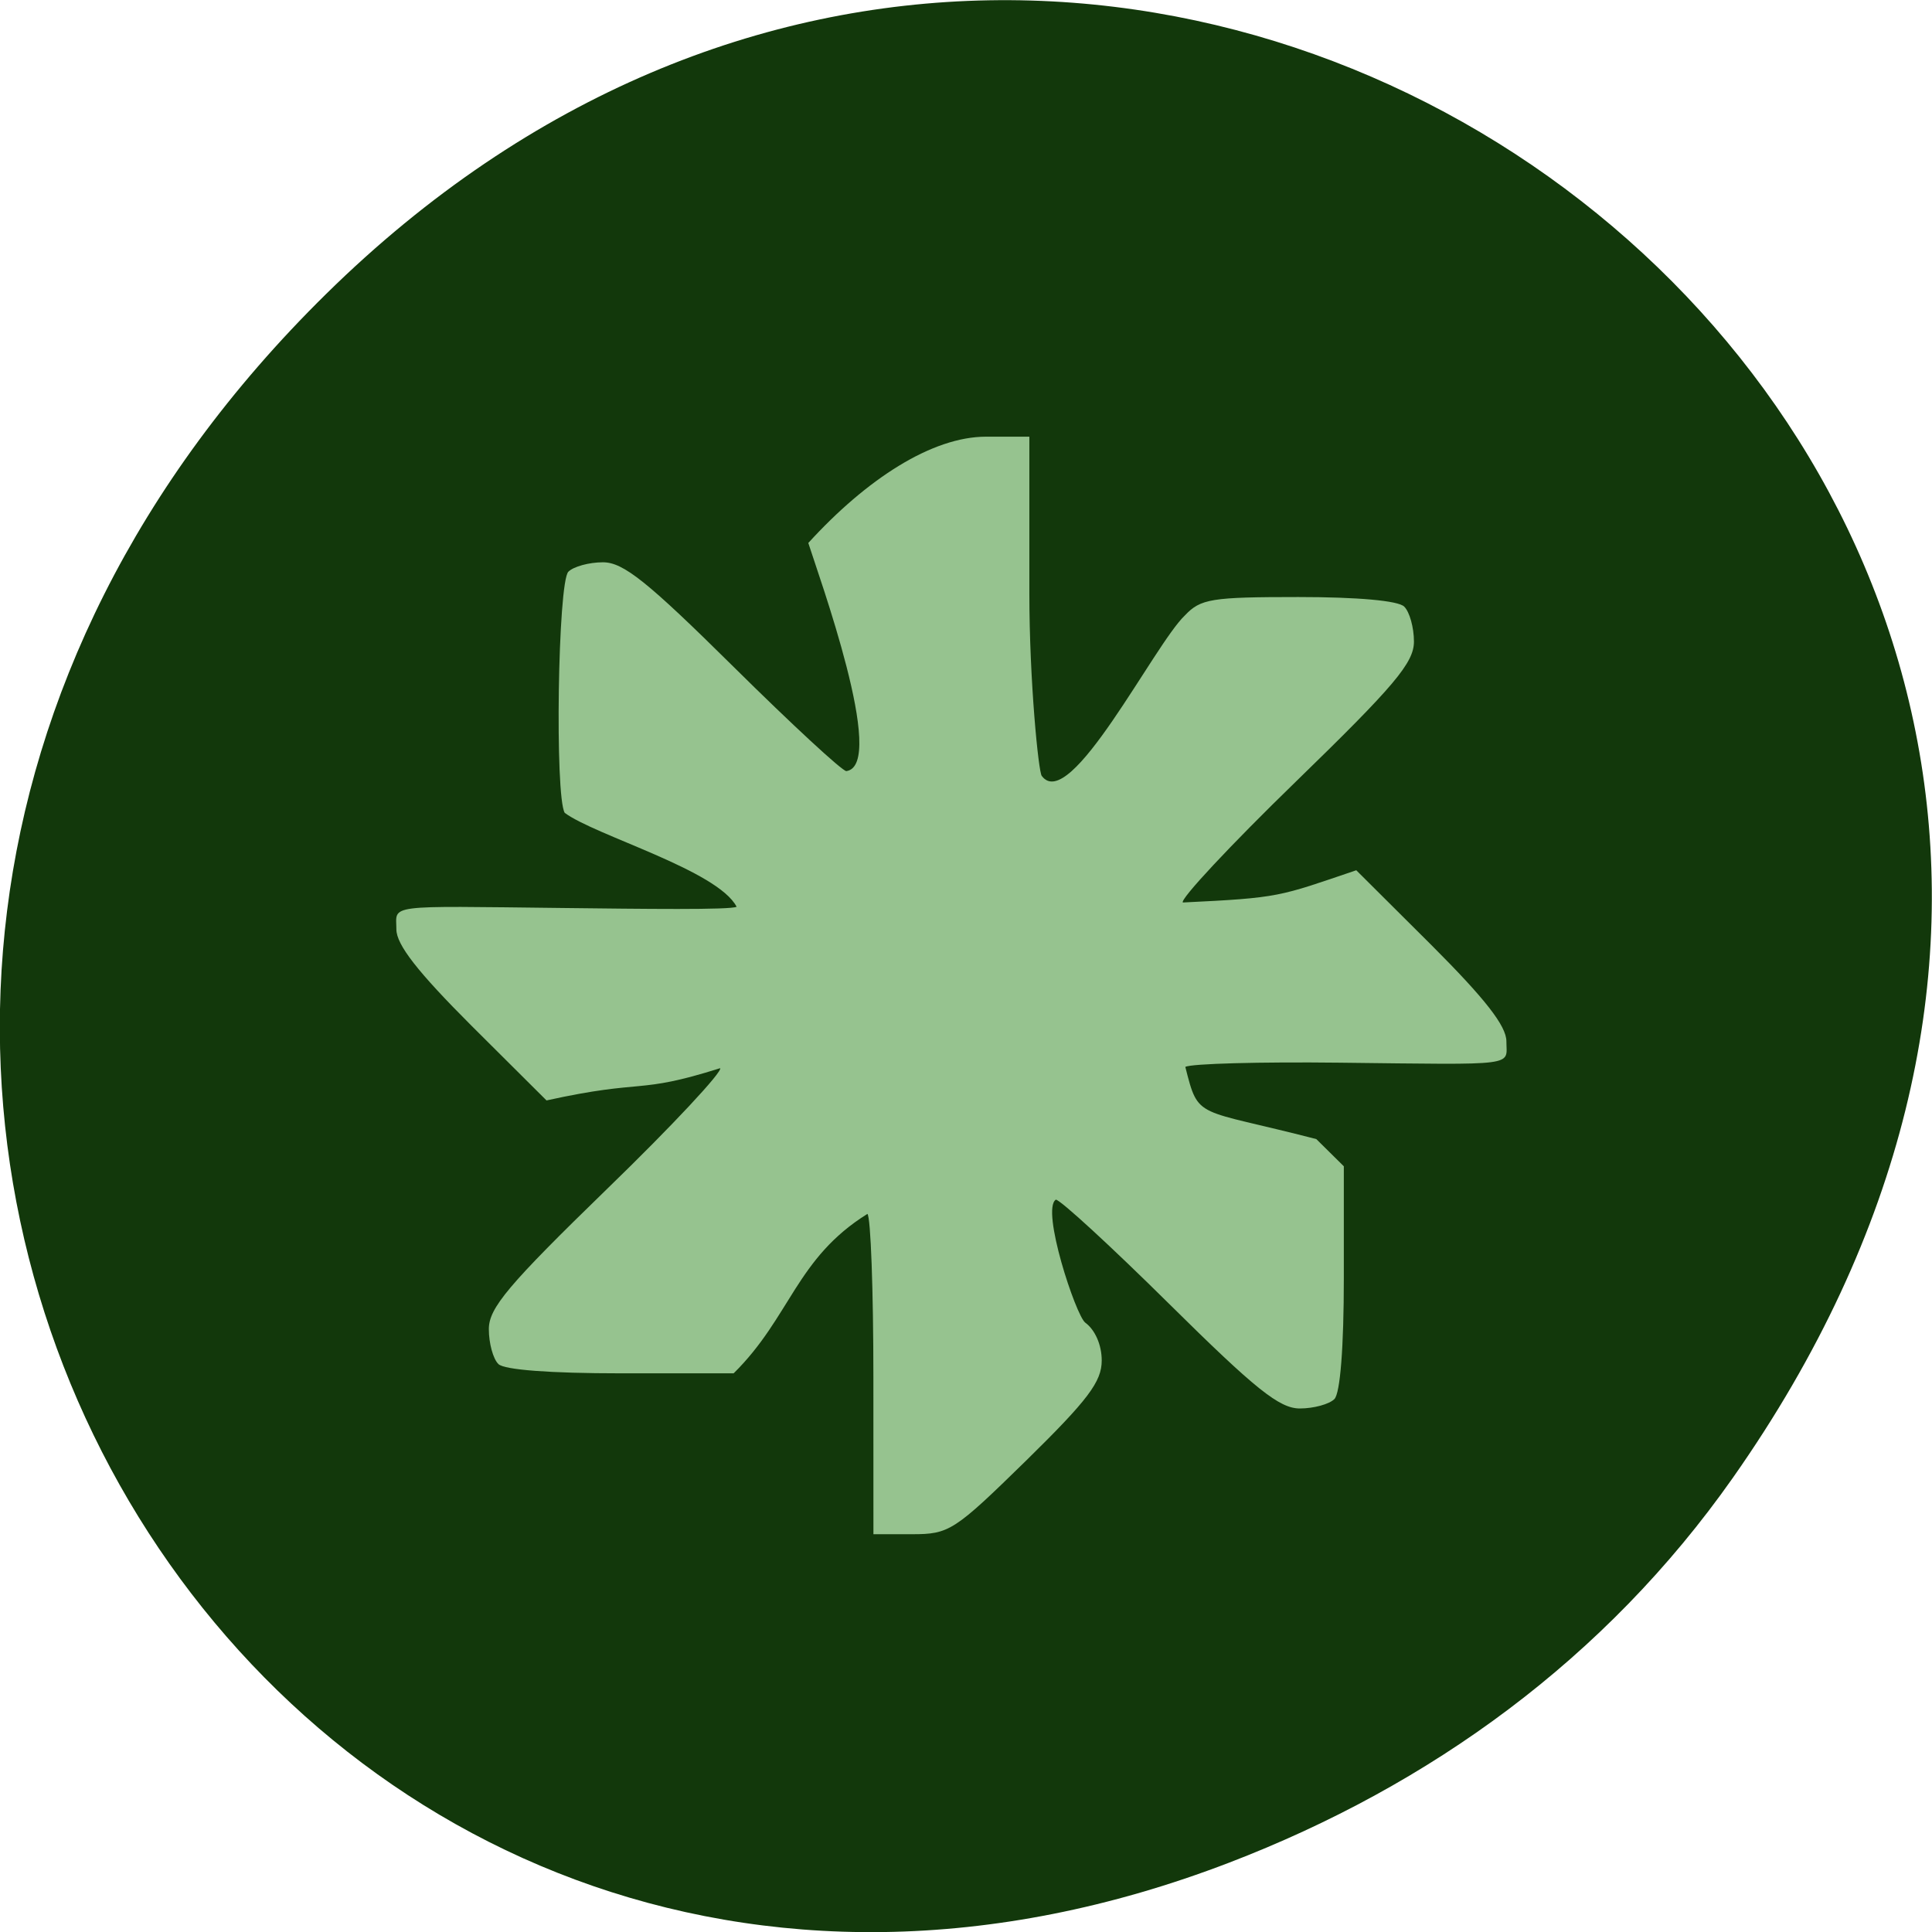 <svg xmlns="http://www.w3.org/2000/svg" viewBox="0 0 48 48"><path d="m 43.05 36.719 c 17.262 -24.547 -14.613 -49.42 -34.945 -29.418 c -19.16 18.844 -1.398 48.13 22.441 38.973 c 4.973 -1.91 9.336 -5.05 12.504 -9.555" fill="#12380b"/><path d="m 21.699 34.21 c 0 -2.148 -0.066 -3.973 -0.148 -4.051 c -1.773 1.102 -1.91 2.566 -3.324 3.961 h -2.805 c -1.746 0 -2.895 -0.086 -3.039 -0.23 c -0.133 -0.129 -0.238 -0.52 -0.238 -0.867 c 0 -0.527 0.477 -1.094 2.941 -3.488 c 1.621 -1.57 2.879 -2.922 2.805 -2.996 c -2.102 0.664 -1.828 0.254 -4.313 0.801 l -1.867 -1.859 c -1.332 -1.332 -1.863 -2.01 -1.863 -2.391 c 0 -0.625 -0.336 -0.582 4.137 -0.531 c 1.98 0.023 4.18 0.051 4.316 -0.031 c -0.477 -0.91 -3.512 -1.77 -4.27 -2.332 c -0.25 -0.402 -0.172 -5.734 0.09 -5.992 c 0.129 -0.129 0.516 -0.234 0.859 -0.234 c 0.508 0 1.102 0.477 3.242 2.594 c 1.441 1.426 2.703 2.594 2.805 2.594 c 1.027 -0.145 -0.699 -4.887 -0.945 -5.668 c 1.449 -1.59 3.074 -2.641 4.418 -2.641 h 1.074 v 3.902 c 0 2.148 0.227 4.445 0.309 4.527 c 0.699 0.949 2.793 -3.266 3.555 -3.988 c 0.391 -0.414 0.656 -0.457 2.82 -0.457 c 1.469 0 2.484 0.09 2.629 0.238 c 0.133 0.129 0.242 0.52 0.242 0.867 c 0 0.527 -0.477 1.094 -2.941 3.488 c -1.621 1.574 -2.879 2.922 -2.801 2.996 c 2.43 -0.117 2.375 -0.145 4.309 -0.801 l 1.867 1.859 c 1.332 1.332 1.863 2.01 1.863 2.391 c 0 0.625 0.34 0.582 -4.137 0.531 c -1.977 -0.023 -3.707 0.023 -3.84 0.105 c 0.336 1.328 0.254 1.016 3.254 1.793 l 0.684 0.676 v 2.773 c 0 1.727 -0.09 2.863 -0.234 3.01 c -0.129 0.129 -0.516 0.234 -0.859 0.234 c -0.508 0 -1.102 -0.477 -3.242 -2.594 c -1.441 -1.426 -2.711 -2.594 -2.82 -2.594 c -0.375 0.242 0.496 2.875 0.73 3.055 c 0.246 0.18 0.41 0.555 0.41 0.941 c 0 0.527 -0.34 0.977 -1.871 2.48 c -1.793 1.754 -1.914 1.836 -2.84 1.836 h -0.961" fill="#96c38f"/></svg>